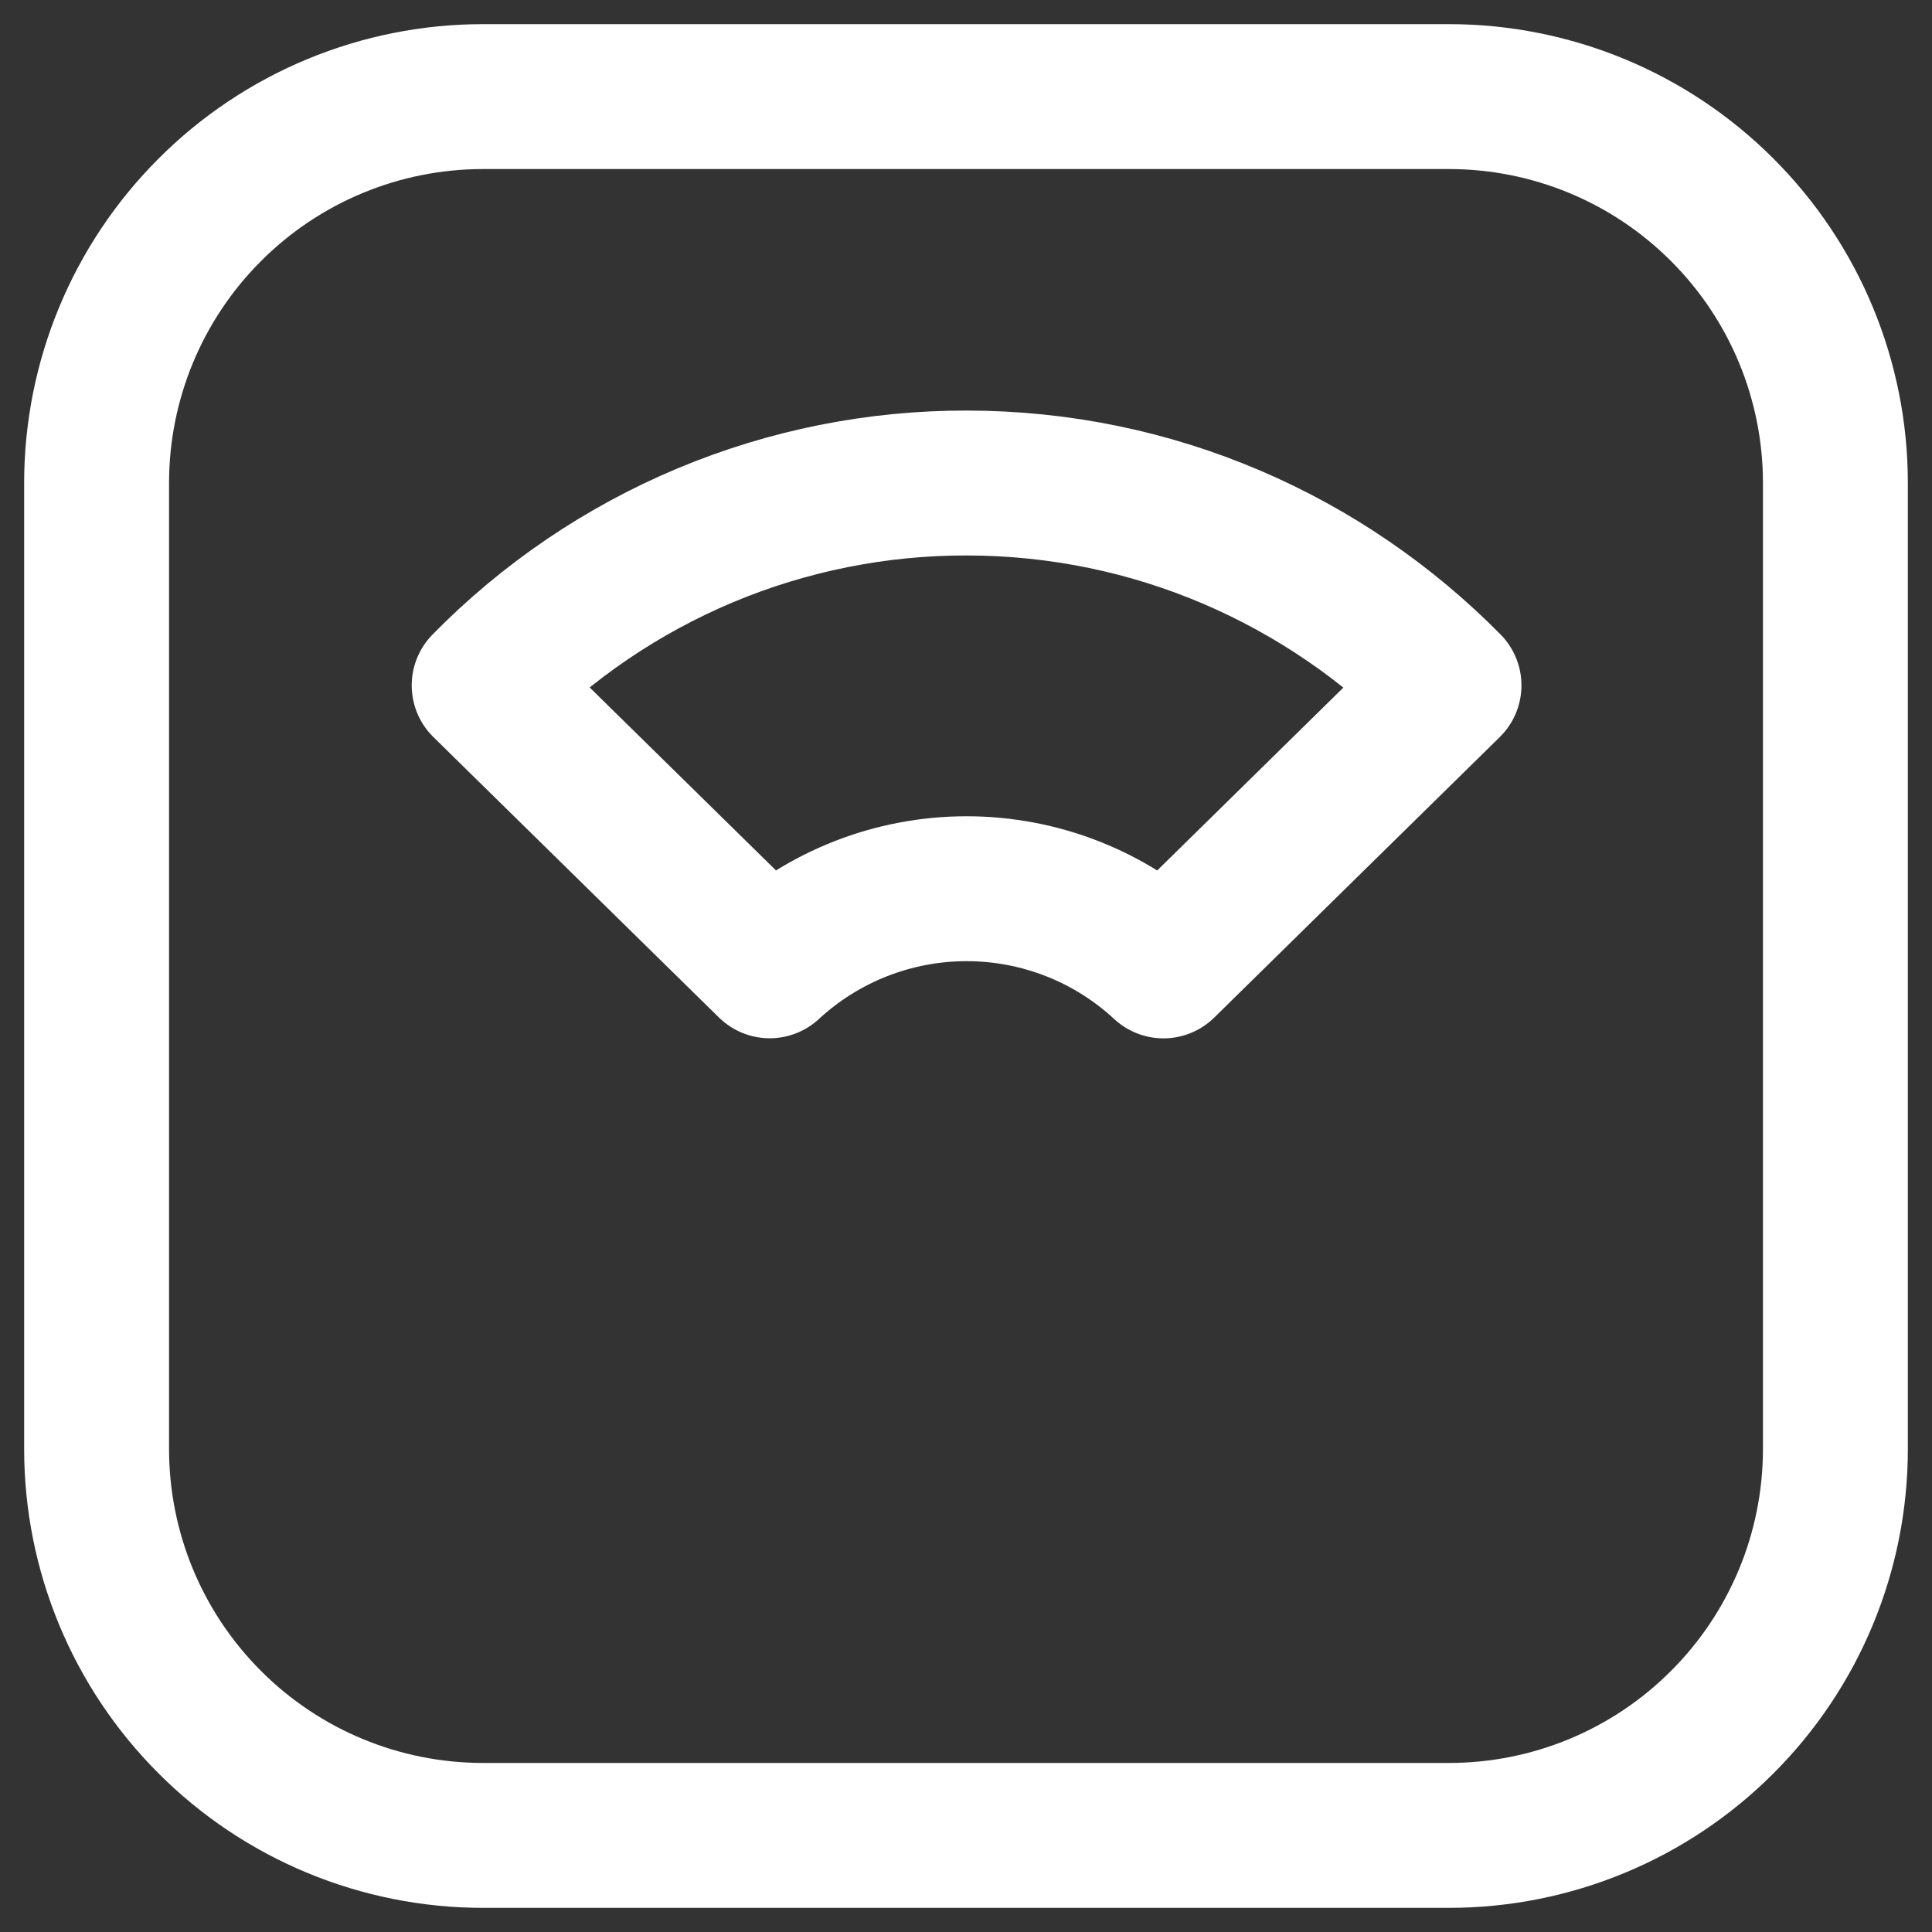 <svg width="20" height="20" viewBox="0 0 20 20" fill="none" xmlns="http://www.w3.org/2000/svg">
<rect x="0" y="0" width="20" height="20" fill="#333333" stroke="none"/>
<path d="M1 5C1 3.939 1.421 2.922 2.172 2.172C2.922 1.421 3.939 1 5 1H15C16.061 1 17.078 1.421 17.828 2.172C18.579 2.922 19 3.939 19 5V15C19 16.061 18.579 17.078 17.828 17.828C17.078 18.579 16.061 19 15 19H5C3.939 19 2.922 18.579 2.172 17.828C1.421 17.078 1 16.061 1 15V5Z" stroke="white" stroke-width="1.5" stroke-linecap="round" stroke-linejoin="round"/>
<path d="M10 5C11.956 5 13.724 5.802 15 7.095L12.044 9.999C11.49 9.485 10.762 9.2 10.006 9.2C9.25 9.2 8.523 9.485 7.968 9.998L5.012 7.095C5.664 6.43 6.442 5.902 7.3 5.542C8.159 5.182 9.081 4.998 10.012 5H10Z" stroke="white" stroke-width="1.5" stroke-linecap="round" stroke-linejoin="round"/>
</svg>
